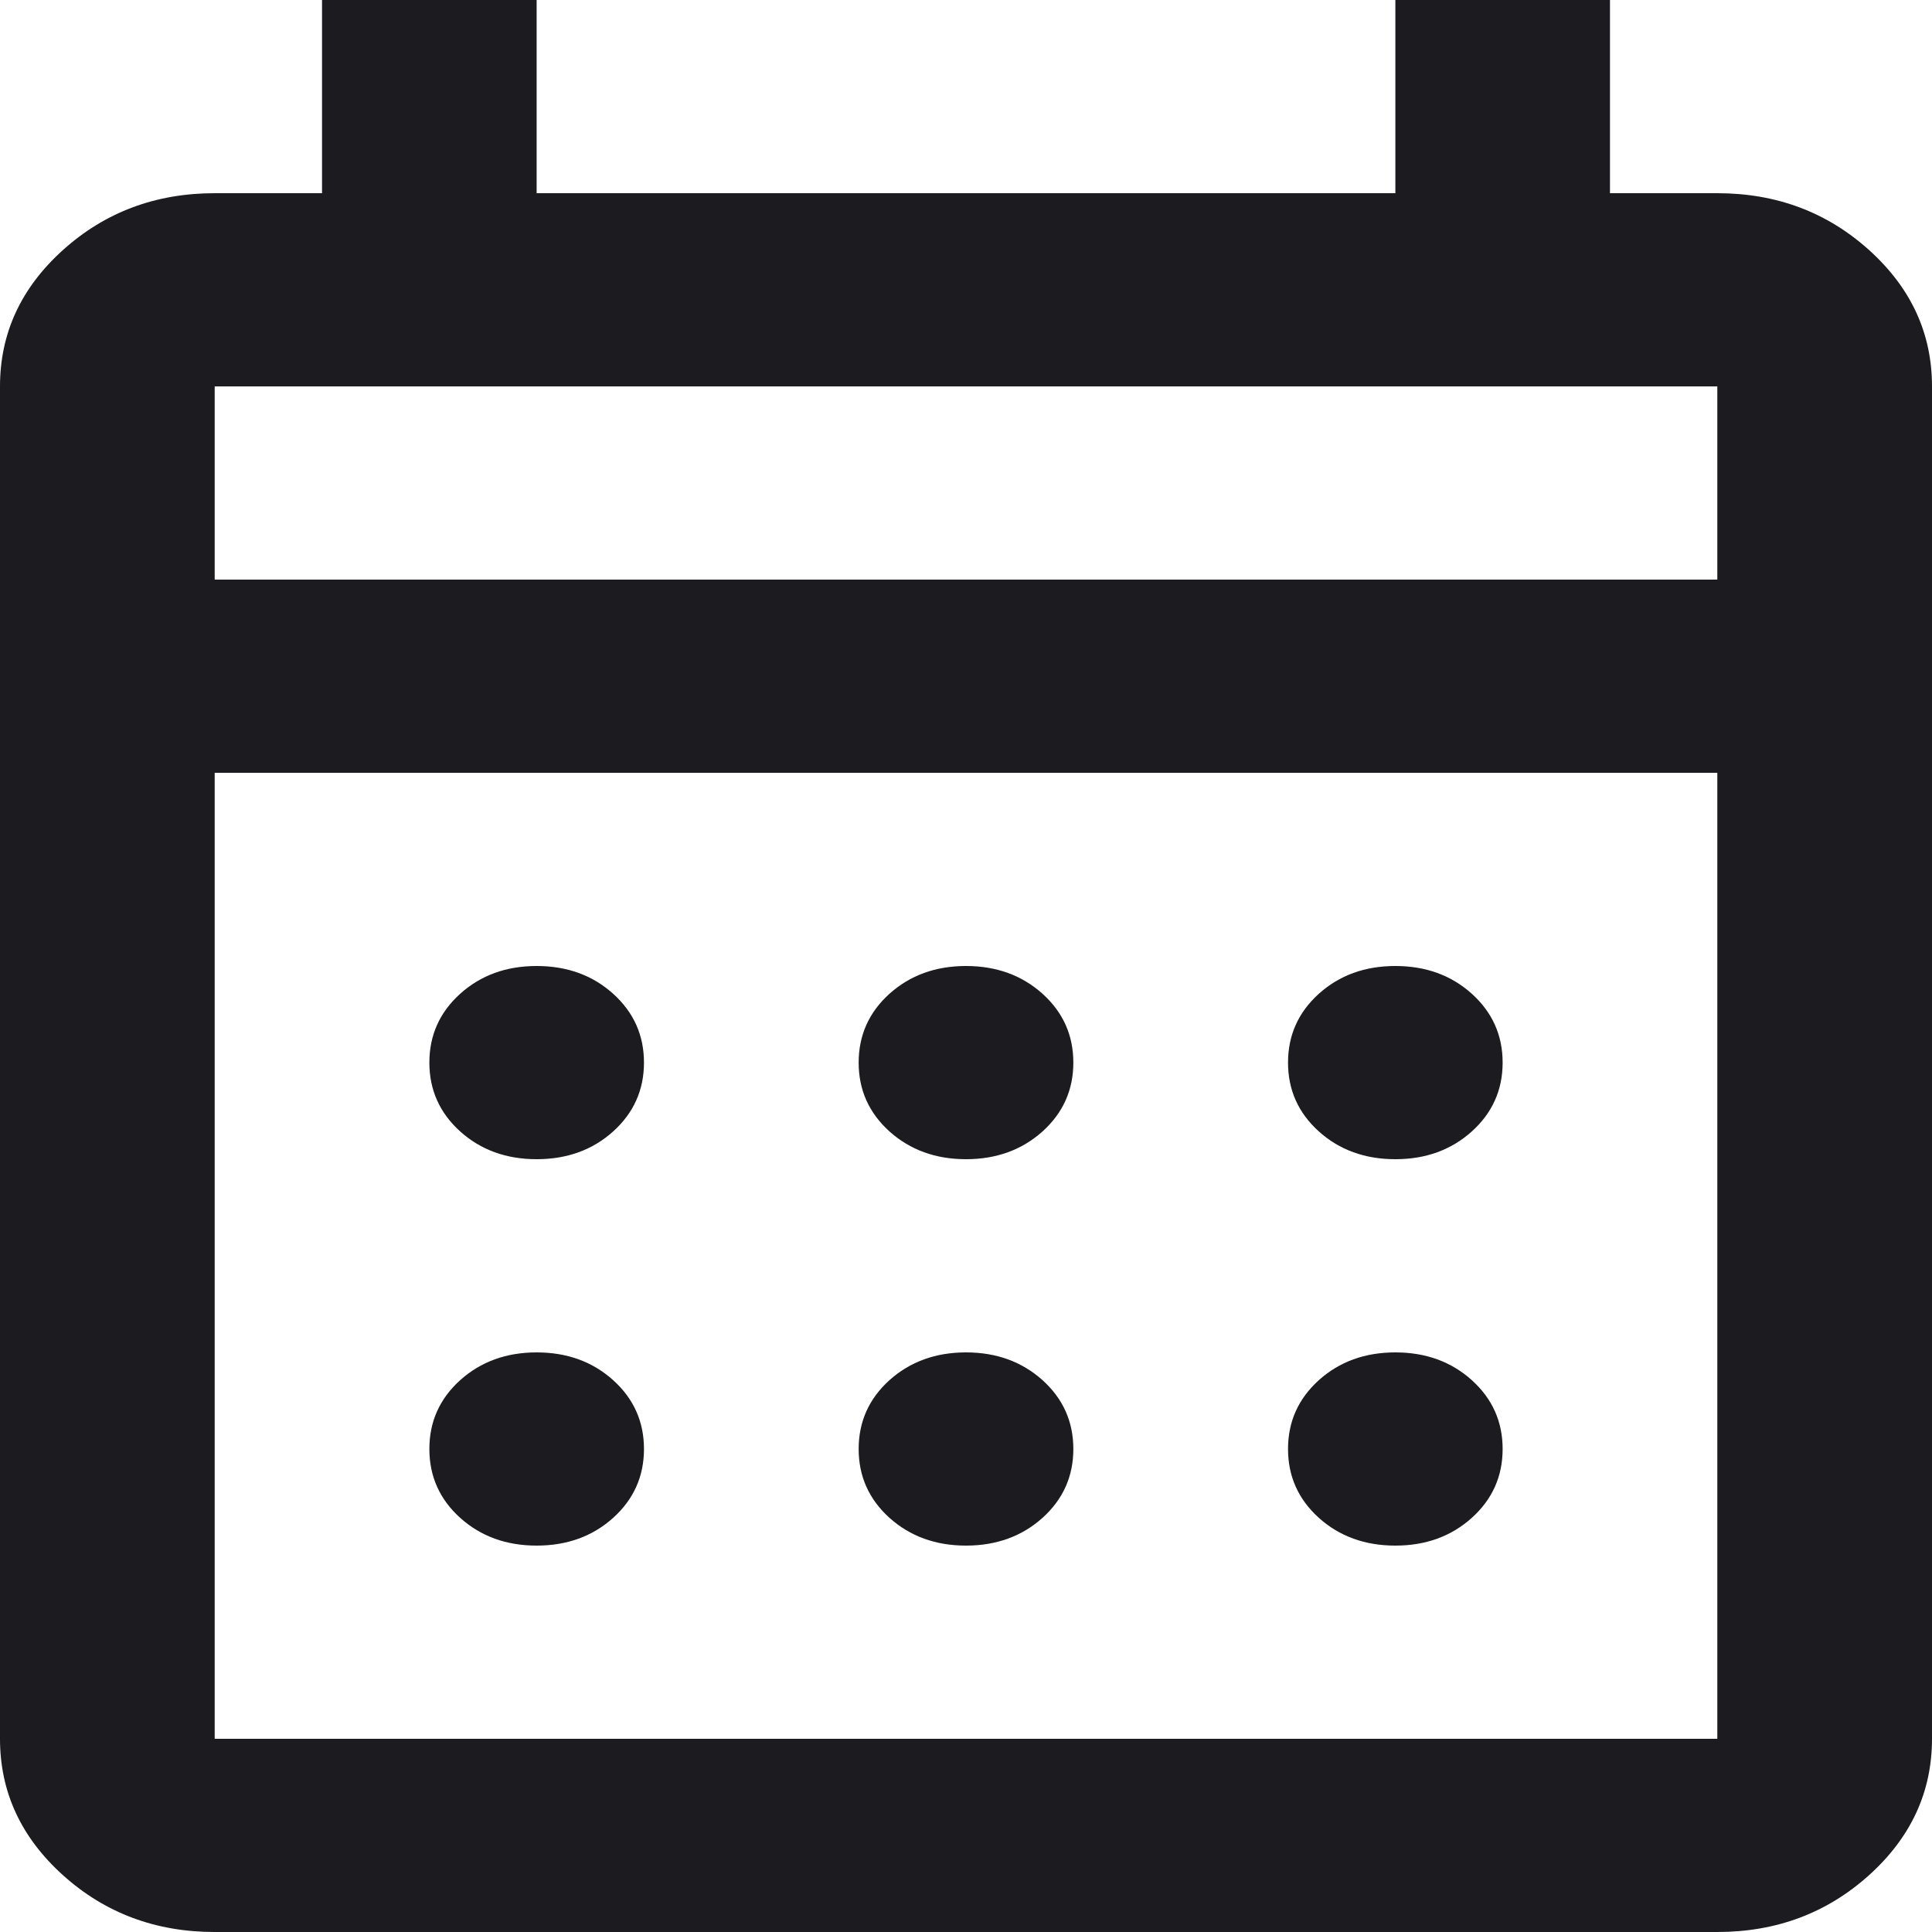 <svg width="25" height="25" viewBox="0 0 25 25" fill="none" xmlns="http://www.w3.org/2000/svg">
<path d="M2.778 25C2.014 25 1.36 24.755 0.816 24.266C0.272 23.776 0 23.188 0 22.5V5C0 4.312 0.272 3.724 0.816 3.234C1.36 2.745 2.014 2.5 2.778 2.5H4.167V0H6.944V2.5H18.056V0H20.833V2.5H22.222C22.986 2.5 23.64 2.745 24.184 3.234C24.728 3.724 25 4.312 25 5V22.5C25 23.188 24.728 23.776 24.184 24.266C23.64 24.755 22.986 25 22.222 25H2.778ZM2.778 22.5H22.222V10H2.778V22.5ZM2.778 7.5H22.222V5H2.778V7.5ZM12.5 15C12.107 15 11.777 14.88 11.51 14.641C11.244 14.401 11.111 14.104 11.111 13.75C11.111 13.396 11.244 13.099 11.51 12.859C11.777 12.62 12.107 12.5 12.5 12.5C12.893 12.5 13.223 12.62 13.49 12.859C13.756 13.099 13.889 13.396 13.889 13.75C13.889 14.104 13.756 14.401 13.49 14.641C13.223 14.88 12.893 15 12.5 15ZM6.944 15C6.551 15 6.221 14.88 5.955 14.641C5.689 14.401 5.556 14.104 5.556 13.75C5.556 13.396 5.689 13.099 5.955 12.859C6.221 12.62 6.551 12.5 6.944 12.5C7.338 12.5 7.668 12.62 7.934 12.859C8.2 13.099 8.333 13.396 8.333 13.75C8.333 14.104 8.2 14.401 7.934 14.641C7.668 14.88 7.338 15 6.944 15ZM18.056 15C17.662 15 17.332 14.88 17.066 14.641C16.8 14.401 16.667 14.104 16.667 13.75C16.667 13.396 16.8 13.099 17.066 12.859C17.332 12.62 17.662 12.5 18.056 12.5C18.449 12.5 18.779 12.62 19.045 12.859C19.311 13.099 19.444 13.396 19.444 13.75C19.444 14.104 19.311 14.401 19.045 14.641C18.779 14.88 18.449 15 18.056 15ZM12.5 20C12.107 20 11.777 19.88 11.51 19.641C11.244 19.401 11.111 19.104 11.111 18.75C11.111 18.396 11.244 18.099 11.51 17.859C11.777 17.62 12.107 17.5 12.5 17.5C12.893 17.5 13.223 17.62 13.49 17.859C13.756 18.099 13.889 18.396 13.889 18.75C13.889 19.104 13.756 19.401 13.49 19.641C13.223 19.88 12.893 20 12.5 20ZM6.944 20C6.551 20 6.221 19.88 5.955 19.641C5.689 19.401 5.556 19.104 5.556 18.75C5.556 18.396 5.689 18.099 5.955 17.859C6.221 17.62 6.551 17.5 6.944 17.5C7.338 17.5 7.668 17.62 7.934 17.859C8.2 18.099 8.333 18.396 8.333 18.75C8.333 19.104 8.2 19.401 7.934 19.641C7.668 19.88 7.338 20 6.944 20ZM18.056 20C17.662 20 17.332 19.88 17.066 19.641C16.8 19.401 16.667 19.104 16.667 18.75C16.667 18.396 16.8 18.099 17.066 17.859C17.332 17.62 17.662 17.5 18.056 17.5C18.449 17.5 18.779 17.62 19.045 17.859C19.311 18.099 19.444 18.396 19.444 18.75C19.444 19.104 19.311 19.401 19.045 19.641C18.779 19.88 18.449 20 18.056 20Z" fill="#1C1B1F"/>
</svg>
